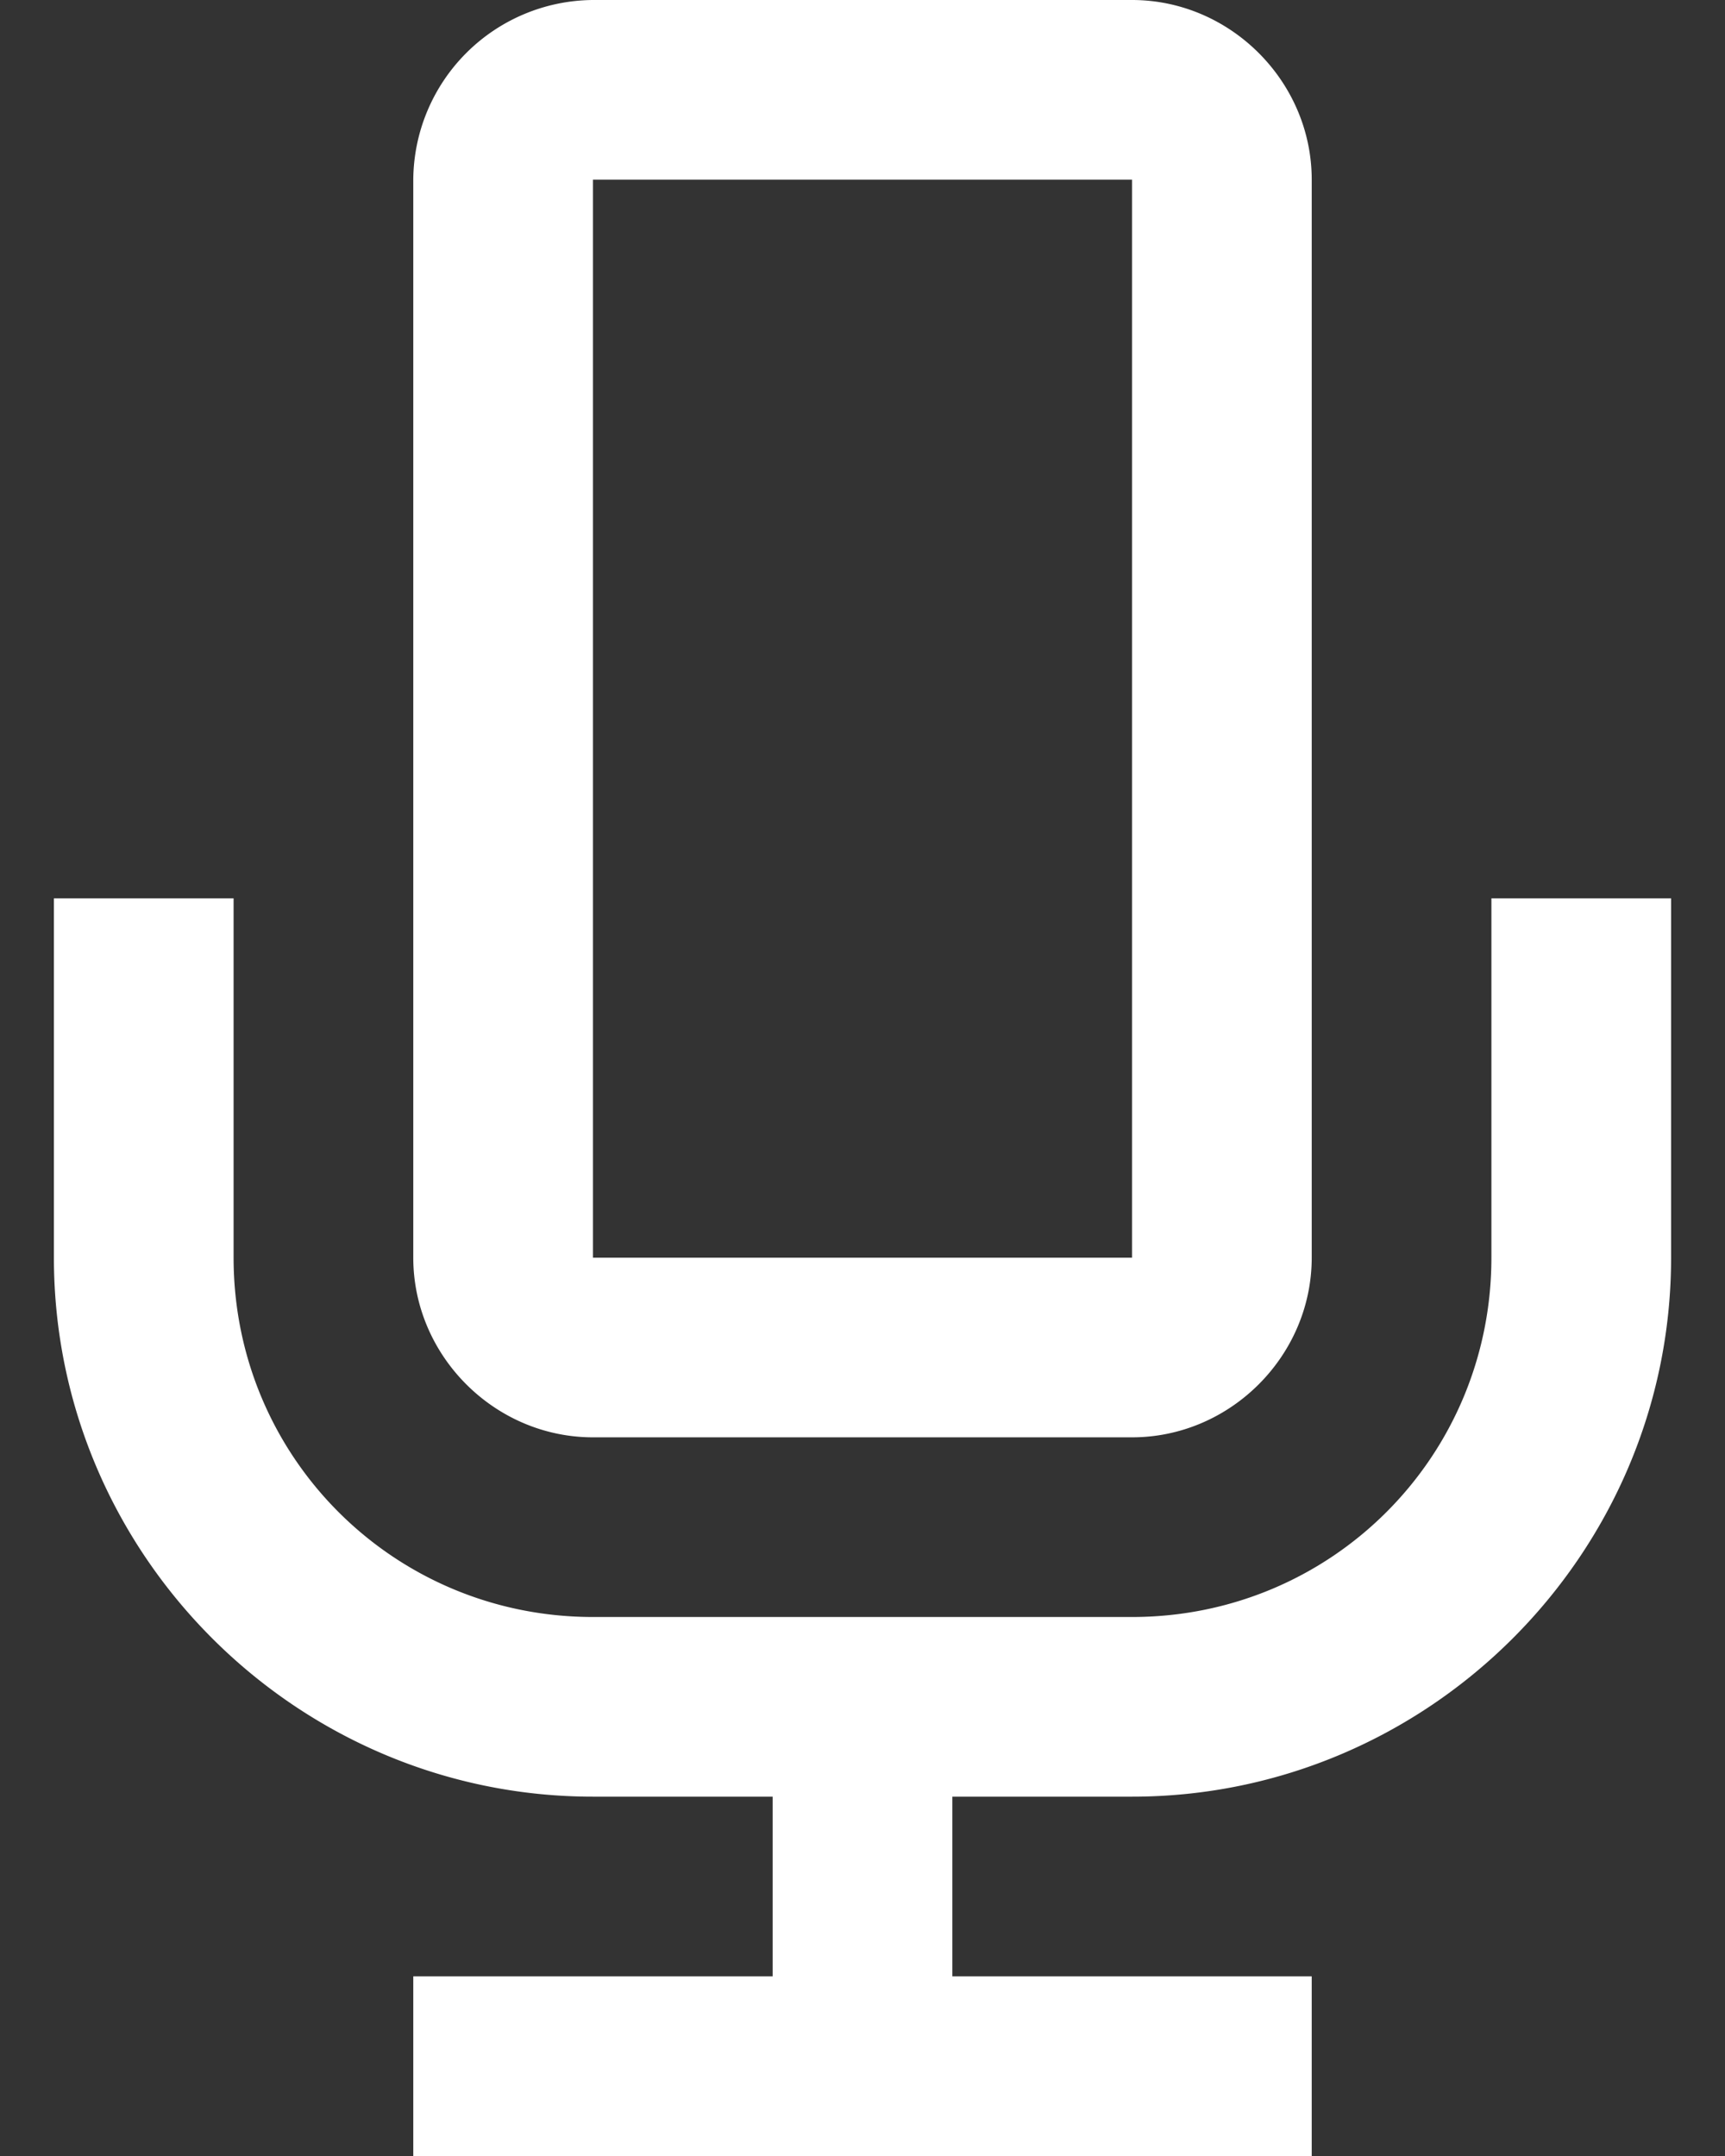 <svg width="24" height="30" viewBox="0 0 24 30" fill="none" xmlns="http://www.w3.org/2000/svg"><rect x="0" y="0" width="24" height="30" fill="#333333" stroke="none"/><path d="M8.25 0a2.518 2.518 0 00-2.5 2.5v15c0 1.367 1.133 2.5 2.5 2.5h7.5c1.367 0 2.5-1.133 2.5-2.5v-15c0-1.367-1.133-2.5-2.5-2.5h-7.5zm0 2.5h7.5v15h-7.5v-15zm-7.5 10v5c0 4.126 3.374 7.5 7.5 7.5h2.5v2.5h-5V30h12.5v-2.5h-5V25h2.5c4.126 0 7.5-3.374 7.5-7.5v-5h-2.5v5c0 2.773-2.227 5-5 5h-7.5c-2.773 0-5-2.227-5-5v-5H.75z" fill="#fff"/></svg>